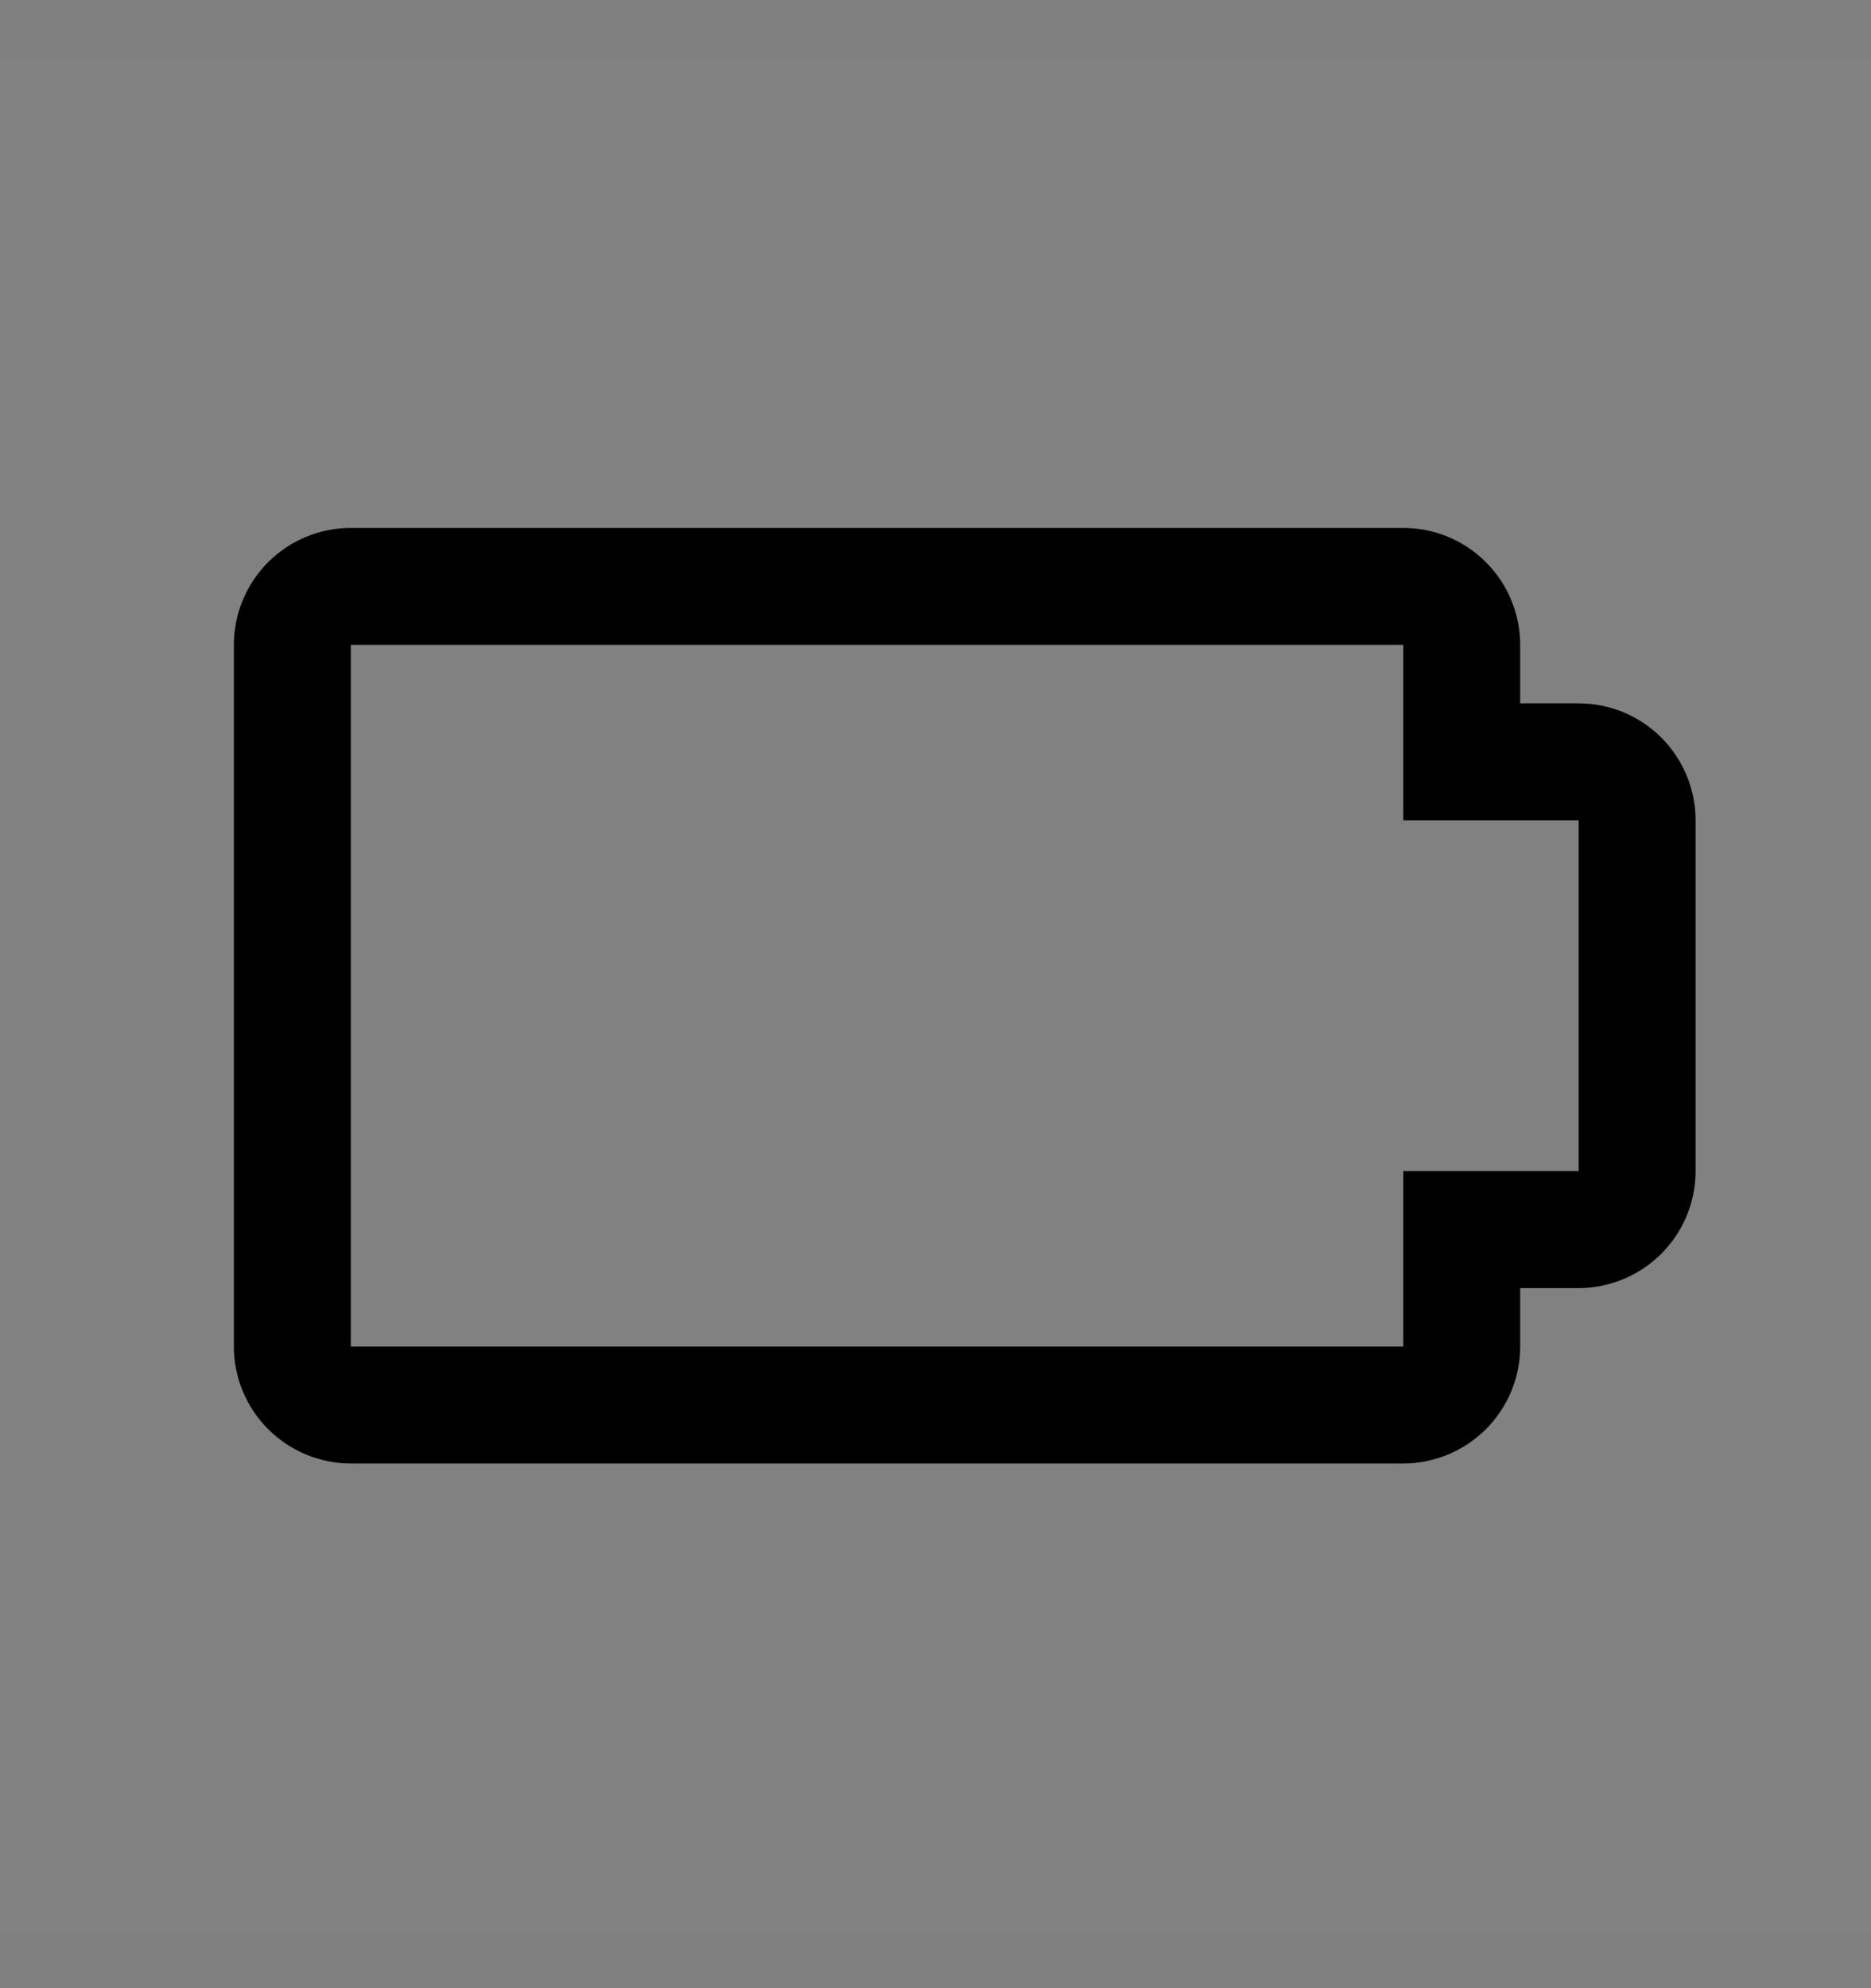 <svg viewBox="0 0 16 17" fill="none" xmlns="http://www.w3.org/2000/svg">
<rect x="0" y="0" width="16" height="17" fill="#808080" stroke="none"/>
<rect width="16" height="16" transform="translate(0 0.514)" fill="white" fill-opacity="0.01" style="mix-blend-mode:multiply"/>
<path d="M12 12.514H3C2.735 12.513 2.481 12.408 2.293 12.22C2.106 12.033 2 11.779 2 11.514V5.514C2 5.249 2.106 4.994 2.293 4.807C2.481 4.619 2.735 4.514 3 4.514H12C12.265 4.514 12.519 4.619 12.707 4.807C12.894 4.994 13 5.249 13 5.514V6.014H13.5C13.765 6.014 14.019 6.119 14.207 6.307C14.394 6.494 14.5 6.749 14.5 7.014V10.014C14.5 10.279 14.394 10.533 14.207 10.72C14.019 10.908 13.765 11.013 13.5 11.014H13V11.514C13 11.779 12.894 12.033 12.707 12.22C12.519 12.408 12.265 12.513 12 12.514ZM3 5.514V11.514H12V10.014H13.5V7.014H12V5.514H3Z" fill="currentColor"/>
</svg>
